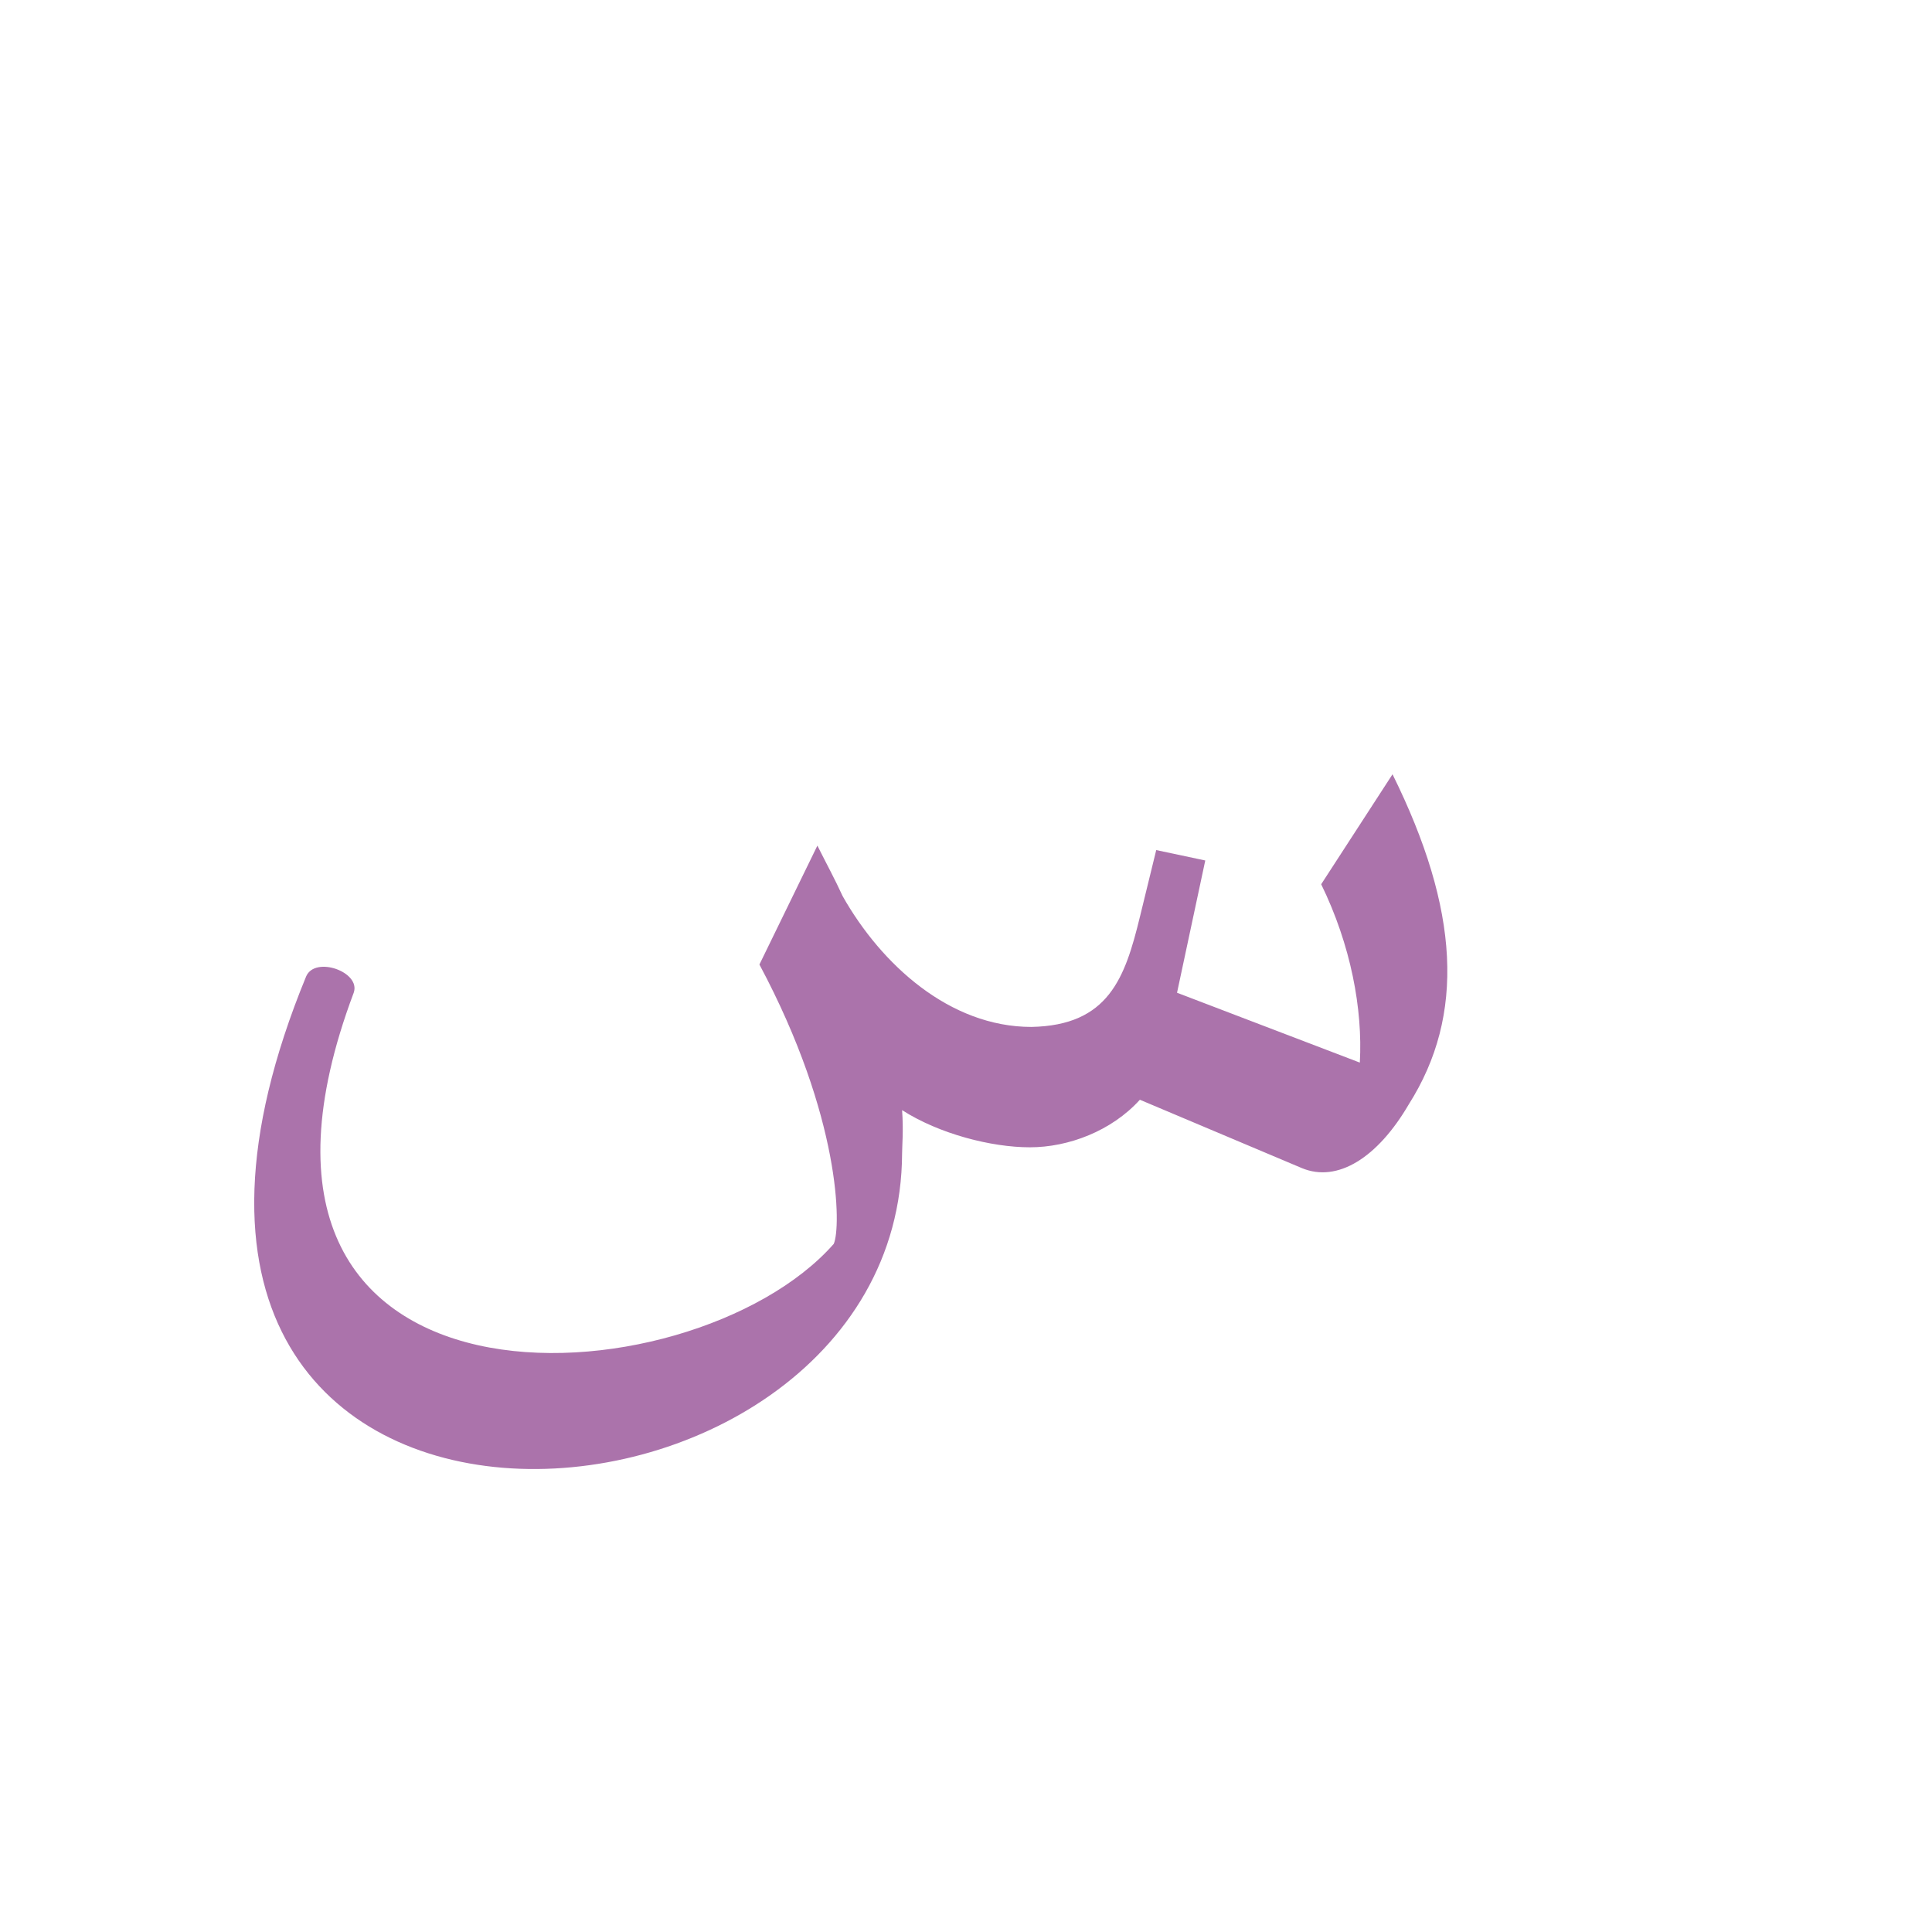<?xml version="1.0" encoding="UTF-8"?>
<!DOCTYPE svg PUBLIC "-//W3C//DTD SVG 1.0//EN" "http://www.w3.org/TR/2001/REC-SVG-20010904/DTD/svg10.dtd">
<!-- Creator: CorelDRAW -->
<svg xmlns="http://www.w3.org/2000/svg" xml:space="preserve" width="1300px" height="1300px" version="1.0" style="shape-rendering:geometricPrecision; text-rendering:geometricPrecision; image-rendering:optimizeQuality; fill-rule:evenodd; clip-rule:evenodd"
viewBox="0 0 1300 1056"
 xmlns:xlink="http://www.w3.org/1999/xlink">
 <defs>
  <style type="text/css">
   <![CDATA[
    .fil0 {fill:#660066;fill-opacity:0.549}
   ]]>
  </style>
 </defs>
 <g id="_100:master">
  <path class="fil0" d="M607 625c1,14 0,24 0,29 -1,283 -582,321 -401,-119 6,-14 37,-3 32,11 -112,298 227,278 323,169 5,-11 5,-85 -50,-188l39 -80c6,12 12,23 17,34 26,46 72,88 127,88 52,-1 63,-33 73,-74l11 -45 33 7 -19 89 123 47c2,-36 -6,-79 -26,-120l48 -74c45,91 49,162 11,222 -21,36 -48,53 -72,43l-109 -46c-19,21 -48,32 -74,32 -26,0 -61,-9 -86,-25z"/>
 </g>
</svg>
